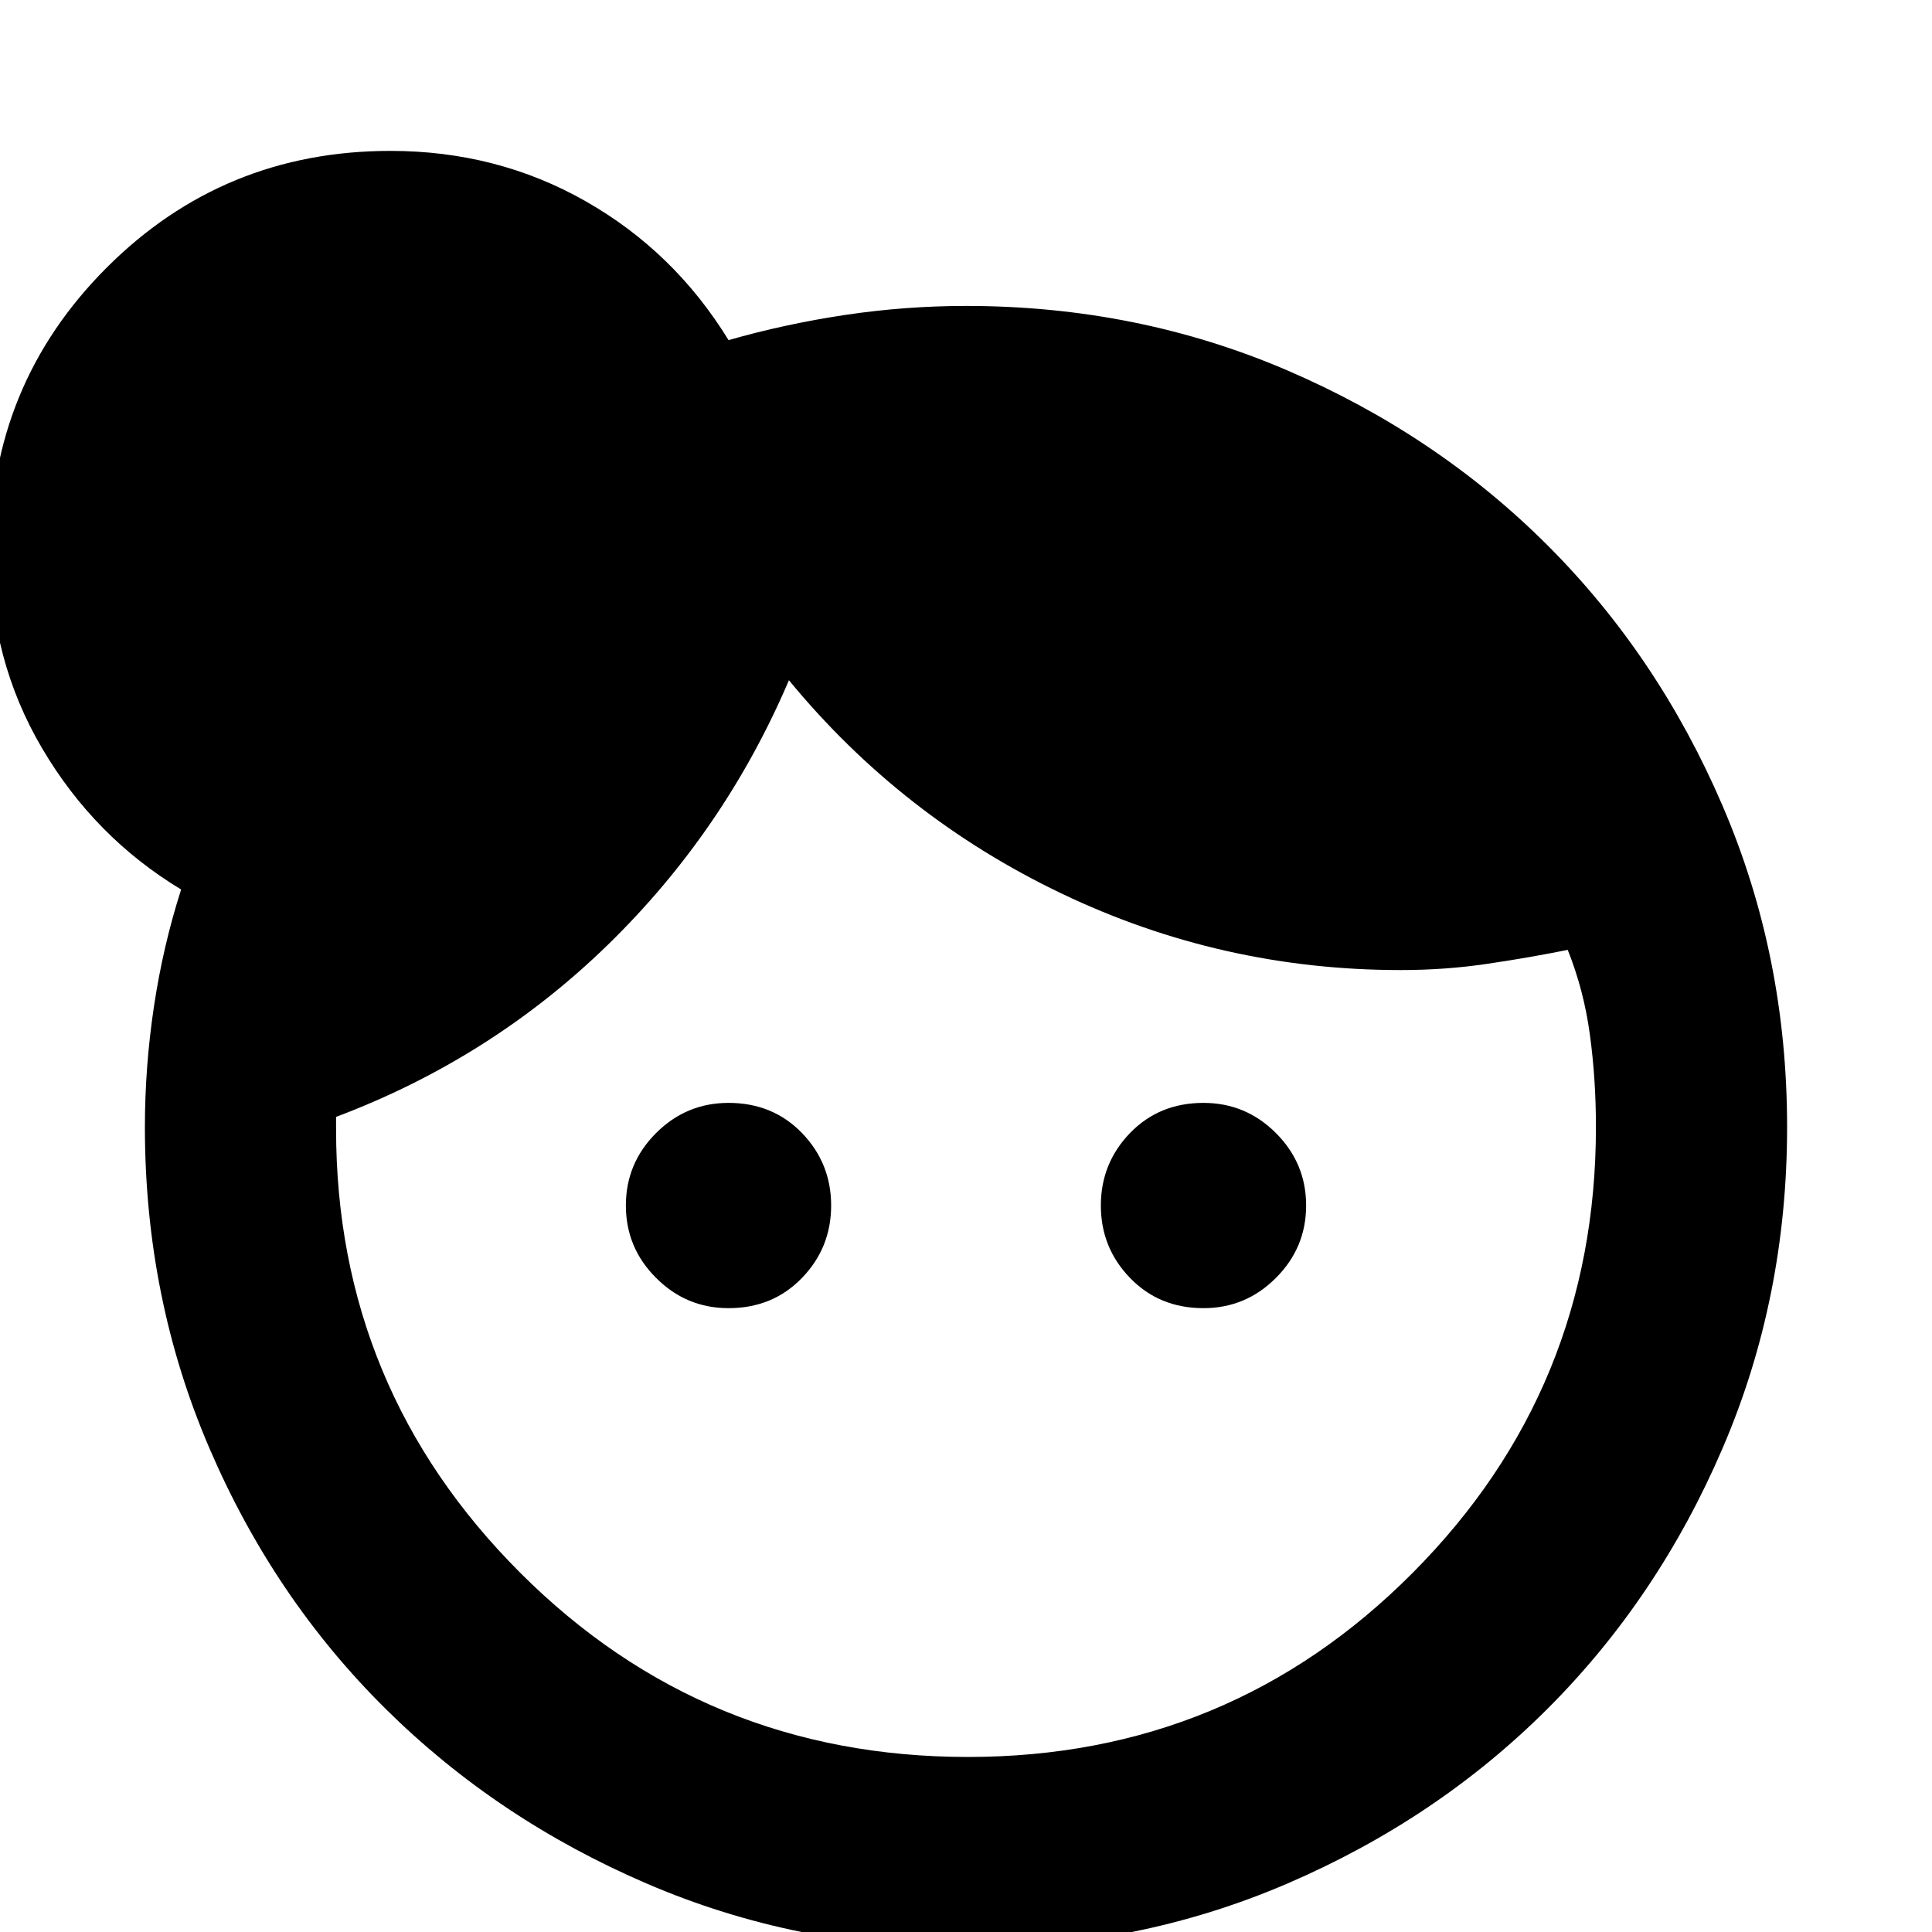 <svg xmlns="http://www.w3.org/2000/svg" viewBox="0 0 20 20"><path d="M7.542 13.542q-.438 0-.75-.313-.313-.312-.313-.75 0-.437.313-.75.312-.312.75-.312.458 0 .76.312.302.313.302.75 0 .438-.302.75-.302.313-.76.313Zm4.916 0q-.458 0-.76-.313-.302-.312-.302-.75 0-.437.302-.75.302-.312.76-.312.438 0 .75.312.313.313.313.75 0 .438-.313.75-.312.313-.75.313Zm-2.437 4.646q2.708 0 4.604-1.907 1.896-1.906 1.896-4.614 0-.5-.063-.959-.062-.458-.229-.875-.417.084-.844.146-.427.063-.885.063-1.854 0-3.51-.792-1.657-.792-2.823-2.208Q7.5 8.604 6.292 9.781q-1.209 1.177-2.813 1.781v.126q0 2.687 1.906 4.593 1.907 1.907 4.636 1.907ZM10 20.167q-1.75 0-3.302-.667T3.99 17.688q-1.157-1.146-1.823-2.698-.667-1.552-.667-3.323 0-.625.094-1.25t.281-1.209Q.979 8.667.438 7.75q-.542-.917-.542-2.042 0-1.729 1.208-2.937 1.208-1.209 2.938-1.209 1.104 0 2.02.521.917.521 1.48 1.438.583-.167 1.208-.261.625-.093 1.25-.093 1.771 0 3.323.666 1.552.667 2.698 1.813t1.812 2.698q.667 1.552.667 3.323t-.667 3.323q-.666 1.552-1.812 2.698-1.146 1.145-2.698 1.812T10 20.167Z"/></svg>
